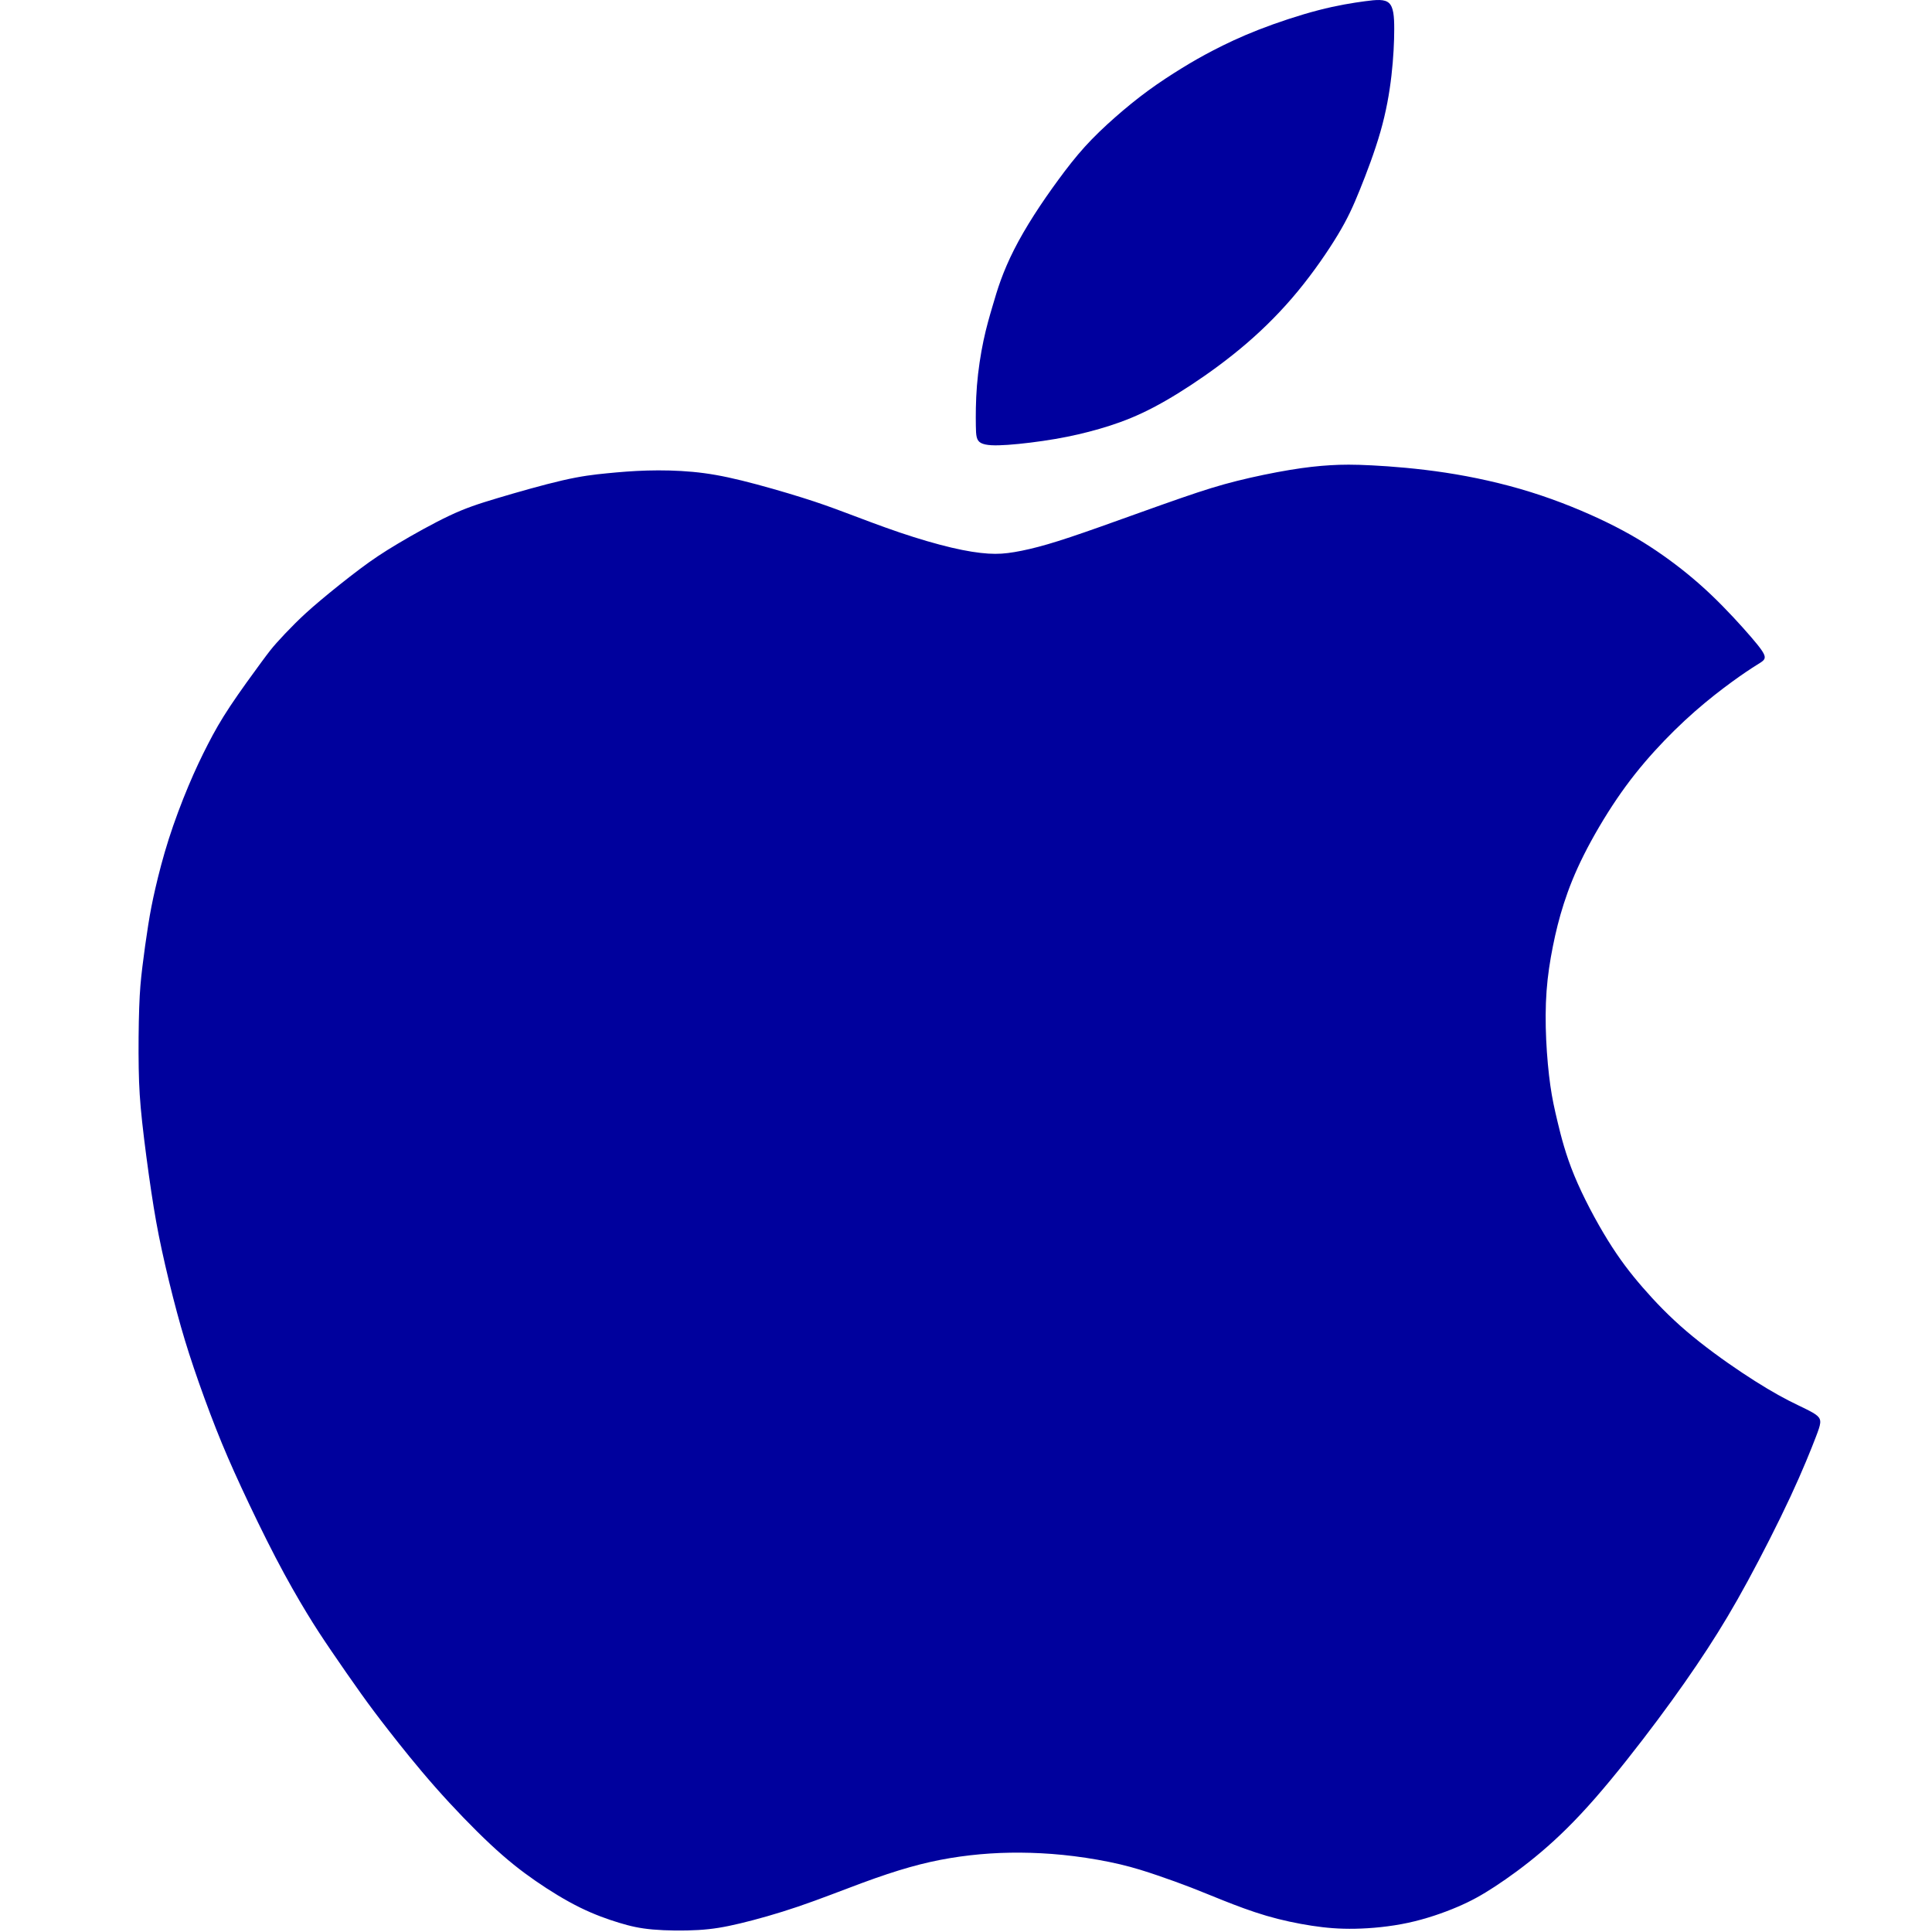 <?xml version="1.0" encoding="UTF-8" standalone="no"?>
<!-- Created with Inkscape (http://www.inkscape.org/) -->

<svg
   version="1.1"
   id="svg1"
   width="500"
   height="500"
   viewBox="0 0 500 500"
   sodipodi:docname="LogoApple.svg"
   inkscape:version="1.3 (0e150ed6c4, 2023-07-21)"
   xmlns:inkscape="http://www.inkscape.org/namespaces/inkscape"
   xmlns:sodipodi="http://sodipodi.sourceforge.net/DTD/sodipodi-0.dtd"
   xmlns="http://www.w3.org/2000/svg"
   xmlns:svg="http://www.w3.org/2000/svg">
  <sodipodi:namedview
     id="namedview1"
     pagecolor="#505050"
     bordercolor="#ffffff"
     borderopacity="1"
     inkscape:showpageshadow="0"
     inkscape:pageopacity="0"
     inkscape:pagecheckerboard="1"
     inkscape:deskcolor="#505050"
     inkscape:zoom="0.89105793"
     inkscape:cx="516.24028"
     inkscape:cy="177.87845"
     inkscape:window-width="1920"
     inkscape:window-height="1001"
     inkscape:window-x="-9"
     inkscape:window-y="-9"
     inkscape:window-maximized="1"
     inkscape:current-layer="svg1" />
  <defs
     id="defs1" />
  <g
     id="g1"
     transform="matrix(0.107,0,0,0.1,35.839,-0.235)">
    <path
       style="display:inline;fill:#00019d;fill-opacity:1"
       d="m 1025.325,1245.613 c -46.726,11.515 -110.369,30.983 -157.165,45.958 -46.796,14.975 -76.745,25.457 -116.185,45.377 -39.44,19.92 -88.369,49.277 -124.945,72.625 -36.576,23.348 -60.797,40.687 -91.571,65.372 -30.774,24.685 -68.098,56.716 -95.365,81.268 -27.266,24.553 -44.473,41.627 -61.282,59.495 -16.81,17.869 -33.222,36.531 -44.737,50.363 -11.515,13.832 -18.133,22.832 -37.392,50.76 -19.259,27.928 -51.156,74.782 -74.65,112.637 -23.494,37.855 -38.583,66.709 -53.936,98.608 -15.354,31.899 -30.972,66.841 -47.385,108.667 -16.413,41.826 -33.619,90.533 -47.517,137.124 -13.898,46.591 -24.486,91.063 -32.163,126.535 -7.677,35.472 -12.442,61.944 -17.471,95.696 -5.03,33.752 -10.324,74.782 -14.162,108.667 -3.838,33.884 -6.221,60.62 -7.677,105.226 -1.456,44.606 -1.985,107.078 -1.191,156.581 0.794,49.503 2.912,86.033 8.339,139.507 5.427,53.474 14.162,123.888 22.104,180.538 7.942,56.65 15.089,99.534 25.413,150.625 10.324,51.091 23.825,110.387 36.663,161.478 12.839,51.091 25.016,93.975 40.767,143.875 15.751,49.9 35.075,106.813 53.87,157.772 18.795,50.959 37.06,95.96 61.415,152.213 24.354,56.253 54.796,123.755 82.857,181.332 28.06,57.577 53.738,105.225 74.915,142.551 21.178,37.325 37.855,64.326 59.826,98.872 21.972,34.546 49.237,76.635 71.606,110.123 22.369,33.487 39.84,58.37 68.033,97.02 28.193,38.649 67.106,91.063 111.049,144.404 43.944,53.341 92.916,107.607 133.815,148.507 40.899,40.899 73.724,68.429 108.932,94.504 35.208,26.075 72.797,50.693 107.74,69.091 34.943,18.398 67.238,30.575 94.504,39.443 27.266,8.868 49.502,14.427 81.798,17.471 32.296,3.044 74.65,3.574 109.726,1.323 35.075,-2.25 62.87,-7.28 101.652,-17.207 38.782,-9.927 88.548,-24.751 140.565,-43.679 52.018,-18.928 106.284,-41.958 152.081,-60.091 45.797,-18.133 83.121,-31.369 117.403,-41.693 34.281,-10.324 65.517,-17.736 97.416,-23.427 31.899,-5.691 64.459,-9.662 96.887,-11.912 32.428,-2.25 64.723,-2.78 98.21,-1.721 33.487,1.059 68.165,3.706 105.358,8.736 37.193,5.03 76.9,12.442 110.917,21.045 34.017,8.603 62.341,18.398 90.269,28.59 27.928,10.192 55.458,20.78 81.004,31.369 25.546,10.589 49.105,21.177 79.019,33.884 29.913,12.707 66.179,27.531 103.24,39.178 37.061,11.648 74.915,20.119 109.726,25.81 34.811,5.691 66.576,8.603 105.226,7.809 38.649,-0.794 84.18,-5.294 127.859,-15.354 43.679,-10.059 85.504,-25.677 119.123,-41.031 33.619,-15.354 59.032,-30.442 91.328,-53.076 32.296,-22.634 71.474,-52.811 111.844,-89.475 40.37,-36.664 81.93,-79.812 130.374,-139.11 48.444,-59.298 103.769,-134.741 151.022,-202.509 47.253,-67.769 86.43,-127.858 120.579,-183.979 34.149,-56.121 63.267,-108.269 97.416,-175.509 34.149,-67.239 73.327,-149.565 103.108,-217.995 29.781,-68.43 50.164,-122.961 61.812,-155.522 11.648,-32.56 14.559,-43.149 3.044,-54.002 -11.515,-10.854 -37.457,-21.971 -69.224,-39.443 -31.767,-17.472 -69.356,-41.296 -112.77,-72.268 -43.414,-30.972 -92.651,-69.091 -134.344,-107.211 -41.694,-38.12 -75.841,-76.239 -105.887,-113.299 -30.046,-37.061 -55.988,-73.062 -84.578,-122.565 -28.59,-49.503 -59.826,-112.505 -80.871,-167.169 -21.045,-54.665 -31.898,-100.99 -39.972,-136.992 -8.074,-36.002 -13.368,-61.679 -17.869,-95.564 -4.5,-33.884 -8.206,-75.974 -10.059,-118.594 -1.853,-42.62 -1.853,-85.768 0.927,-126.27 2.78,-40.502 8.338,-78.356 15.221,-115.285 6.883,-36.928 15.089,-72.93 26.604,-111.182 11.515,-38.252 26.339,-78.753 48.179,-125.344 21.84,-46.591 50.693,-99.269 79.945,-145.33 29.252,-46.061 58.9,-85.504 90.534,-122.829 31.634,-37.326 65.253,-72.532 97.946,-103.24 32.693,-30.708 64.459,-56.914 90.269,-77.033 25.81,-20.119 45.664,-34.148 59.164,-43.149 13.501,-9.001 20.648,-12.971 19.721,-21.707 -0.927,-8.736 -9.927,-22.236 -32.693,-50.562 -22.766,-28.325 -59.297,-71.474 -97.019,-109.858 -37.723,-38.385 -76.636,-72.003 -116.741,-102.181 -40.105,-30.178 -81.4,-56.914 -134.345,-84.578 -52.944,-27.663 -117.534,-56.252 -185.303,-78.886 -67.769,-22.634 -138.712,-39.31 -206.215,-50.296 -67.504,-10.986 -131.564,-16.28 -177.096,-18.795 -45.532,-2.515 -72.533,-2.25 -101.255,-0.397 -28.722,1.853 -59.164,5.294 -97.946,12.177 -38.782,6.883 -85.901,17.207 -127.859,28.457 -41.958,11.251 -78.753,23.427 -135.933,44.605 -57.18,21.178 -134.741,51.355 -192.715,73.327 -57.974,21.972 -96.357,35.737 -128.653,45.796 -32.296,10.059 -58.502,16.413 -80.607,20.383 -22.104,3.971 -40.105,5.559 -63.665,3.971 -23.56,-1.588 -52.679,-6.353 -88.946,-15.486 -36.267,-9.133 -79.68,-22.633 -124.947,-39.046 -45.267,-16.413 -92.386,-35.737 -129.579,-50.693 -37.193,-14.957 -64.459,-25.545 -106.682,-39.708 -42.223,-14.163 -99.401,-31.898 -145.727,-44.075 -46.326,-12.177 -81.798,-18.795 -118.726,-22.501 -36.928,-3.706 -75.312,-4.5 -110.387,-3.441 -35.075,1.059 -66.841,3.971 -97.629,7.209 -30.788,3.238 -60.598,6.802 -107.324,18.317 z"
       id="path1" />
    <path
       style="fill:#00009e;fill-opacity:1"
       d="m 2065.39,795.72 c -6.739,24.521 -14.6,52.973 -21.526,87.977 -6.926,35.004 -12.916,76.558 -15.911,116.616 -2.995,40.058 -2.995,78.617 -2.62,104.074 0.374,25.457 1.123,37.811 12.354,44.362 11.231,6.551 32.944,7.3 65.328,4.867 32.383,-2.433 75.435,-8.049 114.182,-15.162 38.748,-7.113 73.189,-15.723 107.069,-26.206 33.881,-10.482 67.199,-22.836 103.326,-40.993 36.127,-18.157 75.061,-42.116 118.113,-72.44 43.053,-30.324 90.222,-67.012 134.585,-107.818 44.363,-40.807 85.917,-85.73 124.103,-135.334 38.186,-49.604 73.001,-103.887 96.774,-146.191 23.773,-42.304 36.501,-72.627 52.786,-115.68 16.285,-43.053 36.126,-98.833 49.978,-150.683 13.852,-51.85 21.713,-99.769 26.58,-145.068 4.867,-45.299 6.739,-87.976 6.739,-120.921 0,-32.945 -1.872,-56.155 -12.541,-66.824 -10.67,-10.669 -30.136,-8.798 -58.776,-4.68 -28.64,4.118 -66.45,10.482 -112.311,23.211 -45.861,12.729 -99.769,31.821 -144.506,50.54 -44.737,18.719 -80.302,37.062 -109.315,53.16 -29.014,16.098 -51.475,29.949 -76.746,46.609 -25.27,16.66 -53.347,36.126 -80.864,57.653 -27.516,21.526 -54.47,45.111 -80.302,69.445 -25.832,24.334 -50.539,49.416 -73.189,76.184 -22.649,26.768 -43.239,55.219 -63.643,84.982 -20.403,29.763 -40.619,60.835 -58.963,91.533 -18.344,30.698 -34.816,61.022 -48.294,89.474 -13.477,28.452 -23.959,55.032 -32.008,78.617 -8.049,23.585 -13.664,44.175 -20.403,68.696 z"
       id="path2" />
  </g>
</svg>

